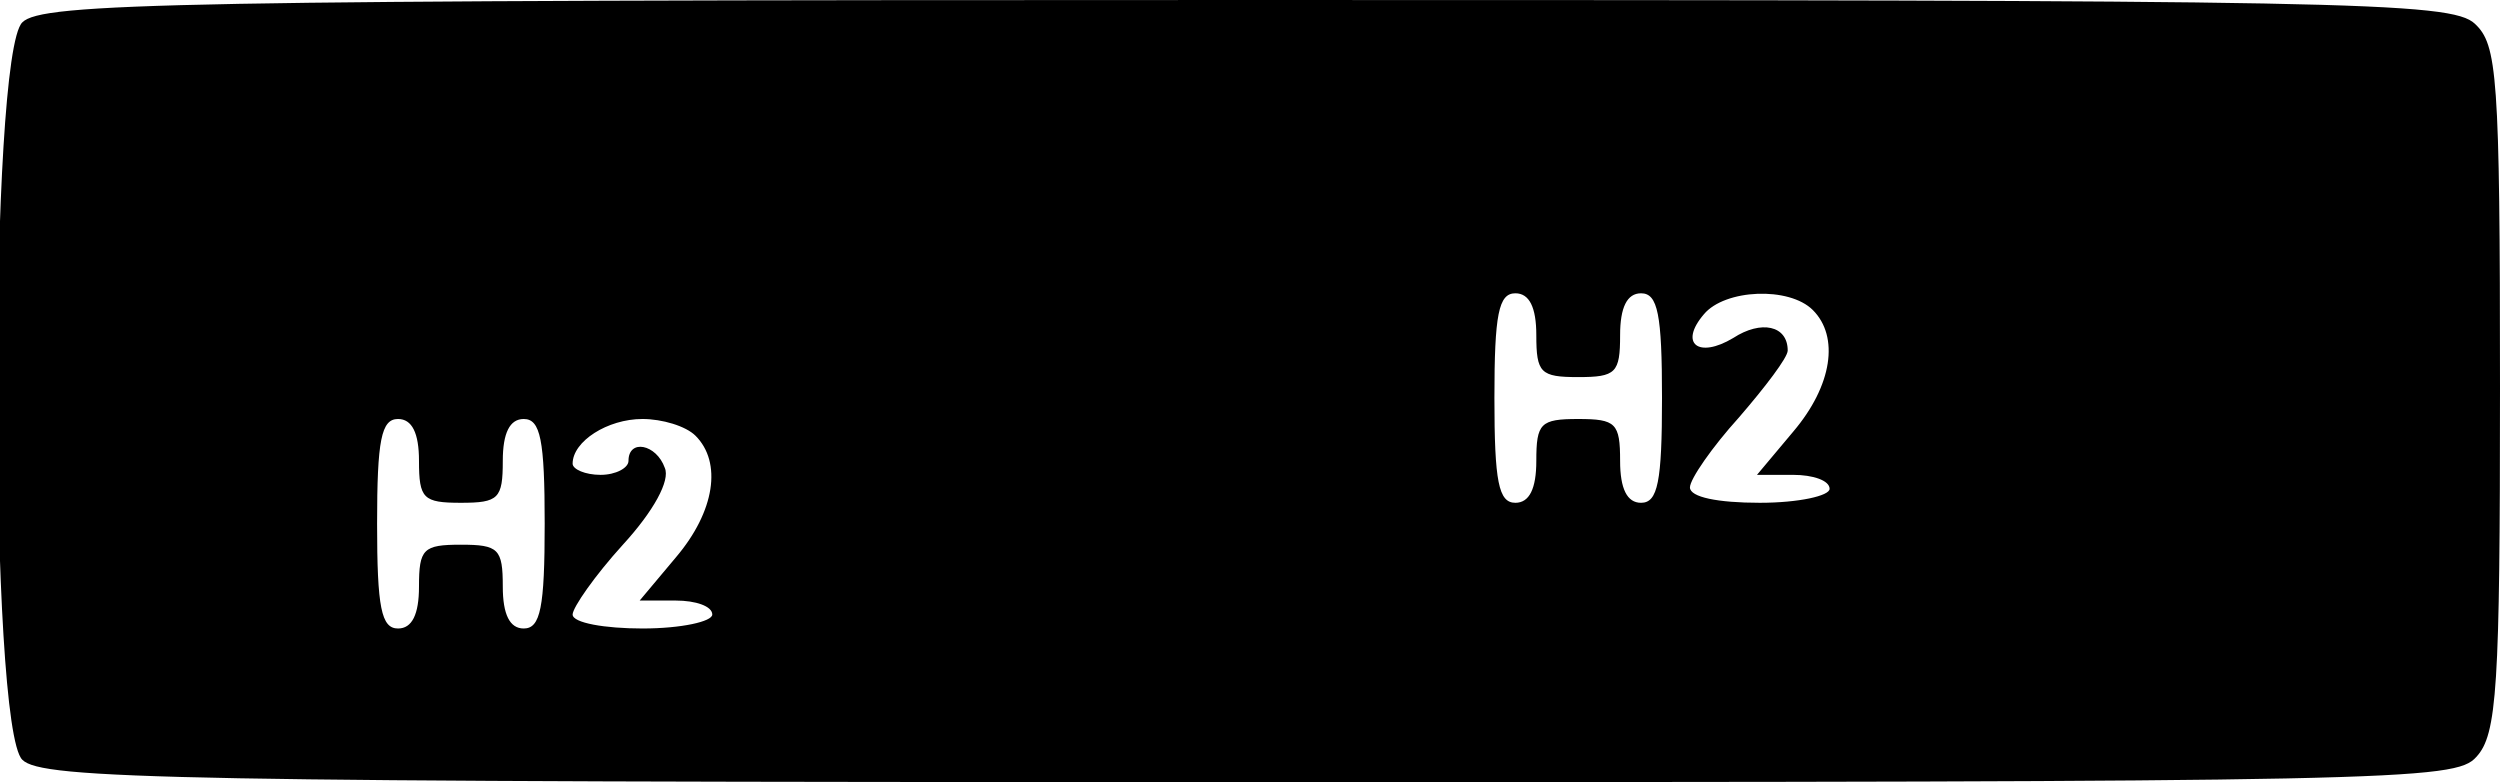 <?xml version="1.0" standalone="no"?>
<!DOCTYPE svg PUBLIC "-//W3C//DTD SVG 20010904//EN"
 "http://www.w3.org/TR/2001/REC-SVG-20010904/DTD/svg10.dtd">
<svg version="1.0" xmlns="http://www.w3.org/2000/svg"
 width="179pt" height="56pt" viewBox="0 0 179 56"
 preserveAspectRatio="xMidYMid meet">

<g transform="translate(0,56) scale(0.1,-0.1)"
fill="#000000" stroke="none">
<path d="M16 544 c-24 -23 -24 -505 0 -528 14 -14 107 -16 878 -16 823 0 864
1 879 18 15 16 17 50 17 264 0 225 -2 246 -18 261 -17 16 -92 17 -880 17 -769
0 -862 -2 -876 -16z m1084 -224 c0 -27 3 -30 30 -30 27 0 30 3 30 30 0 20 5
30 15 30 12 0 15 -15 15 -75 0 -60 -3 -75 -15 -75 -10 0 -15 10 -15 30 0 27
-3 30 -30 30 -27 0 -30 -3 -30 -30 0 -20 -5 -30 -15 -30 -12 0 -15 15 -15 75
0 60 3 75 15 75 10 0 15 -10 15 -30z m198 18 c19 -19 14 -54 -14 -87 l-26 -31
26 0 c14 0 26 -4 26 -10 0 -5 -22 -10 -50 -10 -30 0 -50 4 -50 11 0 6 16 29
35 50 19 22 35 43 35 48 0 18 -19 22 -39 9 -25 -15 -39 -4 -21 17 15 18 61 20
78 3z m-998 -108 c0 -27 3 -30 30 -30 27 0 30 3 30 30 0 20 5 30 15 30 12 0
15 -15 15 -75 0 -60 -3 -75 -15 -75 -10 0 -15 10 -15 30 0 27 -3 30 -30 30
-27 0 -30 -3 -30 -30 0 -20 -5 -30 -15 -30 -12 0 -15 15 -15 75 0 60 3 75 15
75 10 0 15 -10 15 -30z m198 18 c19 -19 14 -54 -14 -87 l-26 -31 26 0 c14 0
26 -4 26 -10 0 -5 -22 -10 -50 -10 -27 0 -50 4 -50 10 0 5 16 28 36 50 22 24
34 46 30 55 -6 17 -26 21 -26 5 0 -5 -9 -10 -20 -10 -11 0 -20 4 -20 8 0 16
25 32 50 32 14 0 31 -5 38 -12z"/>
</g>
</svg>
